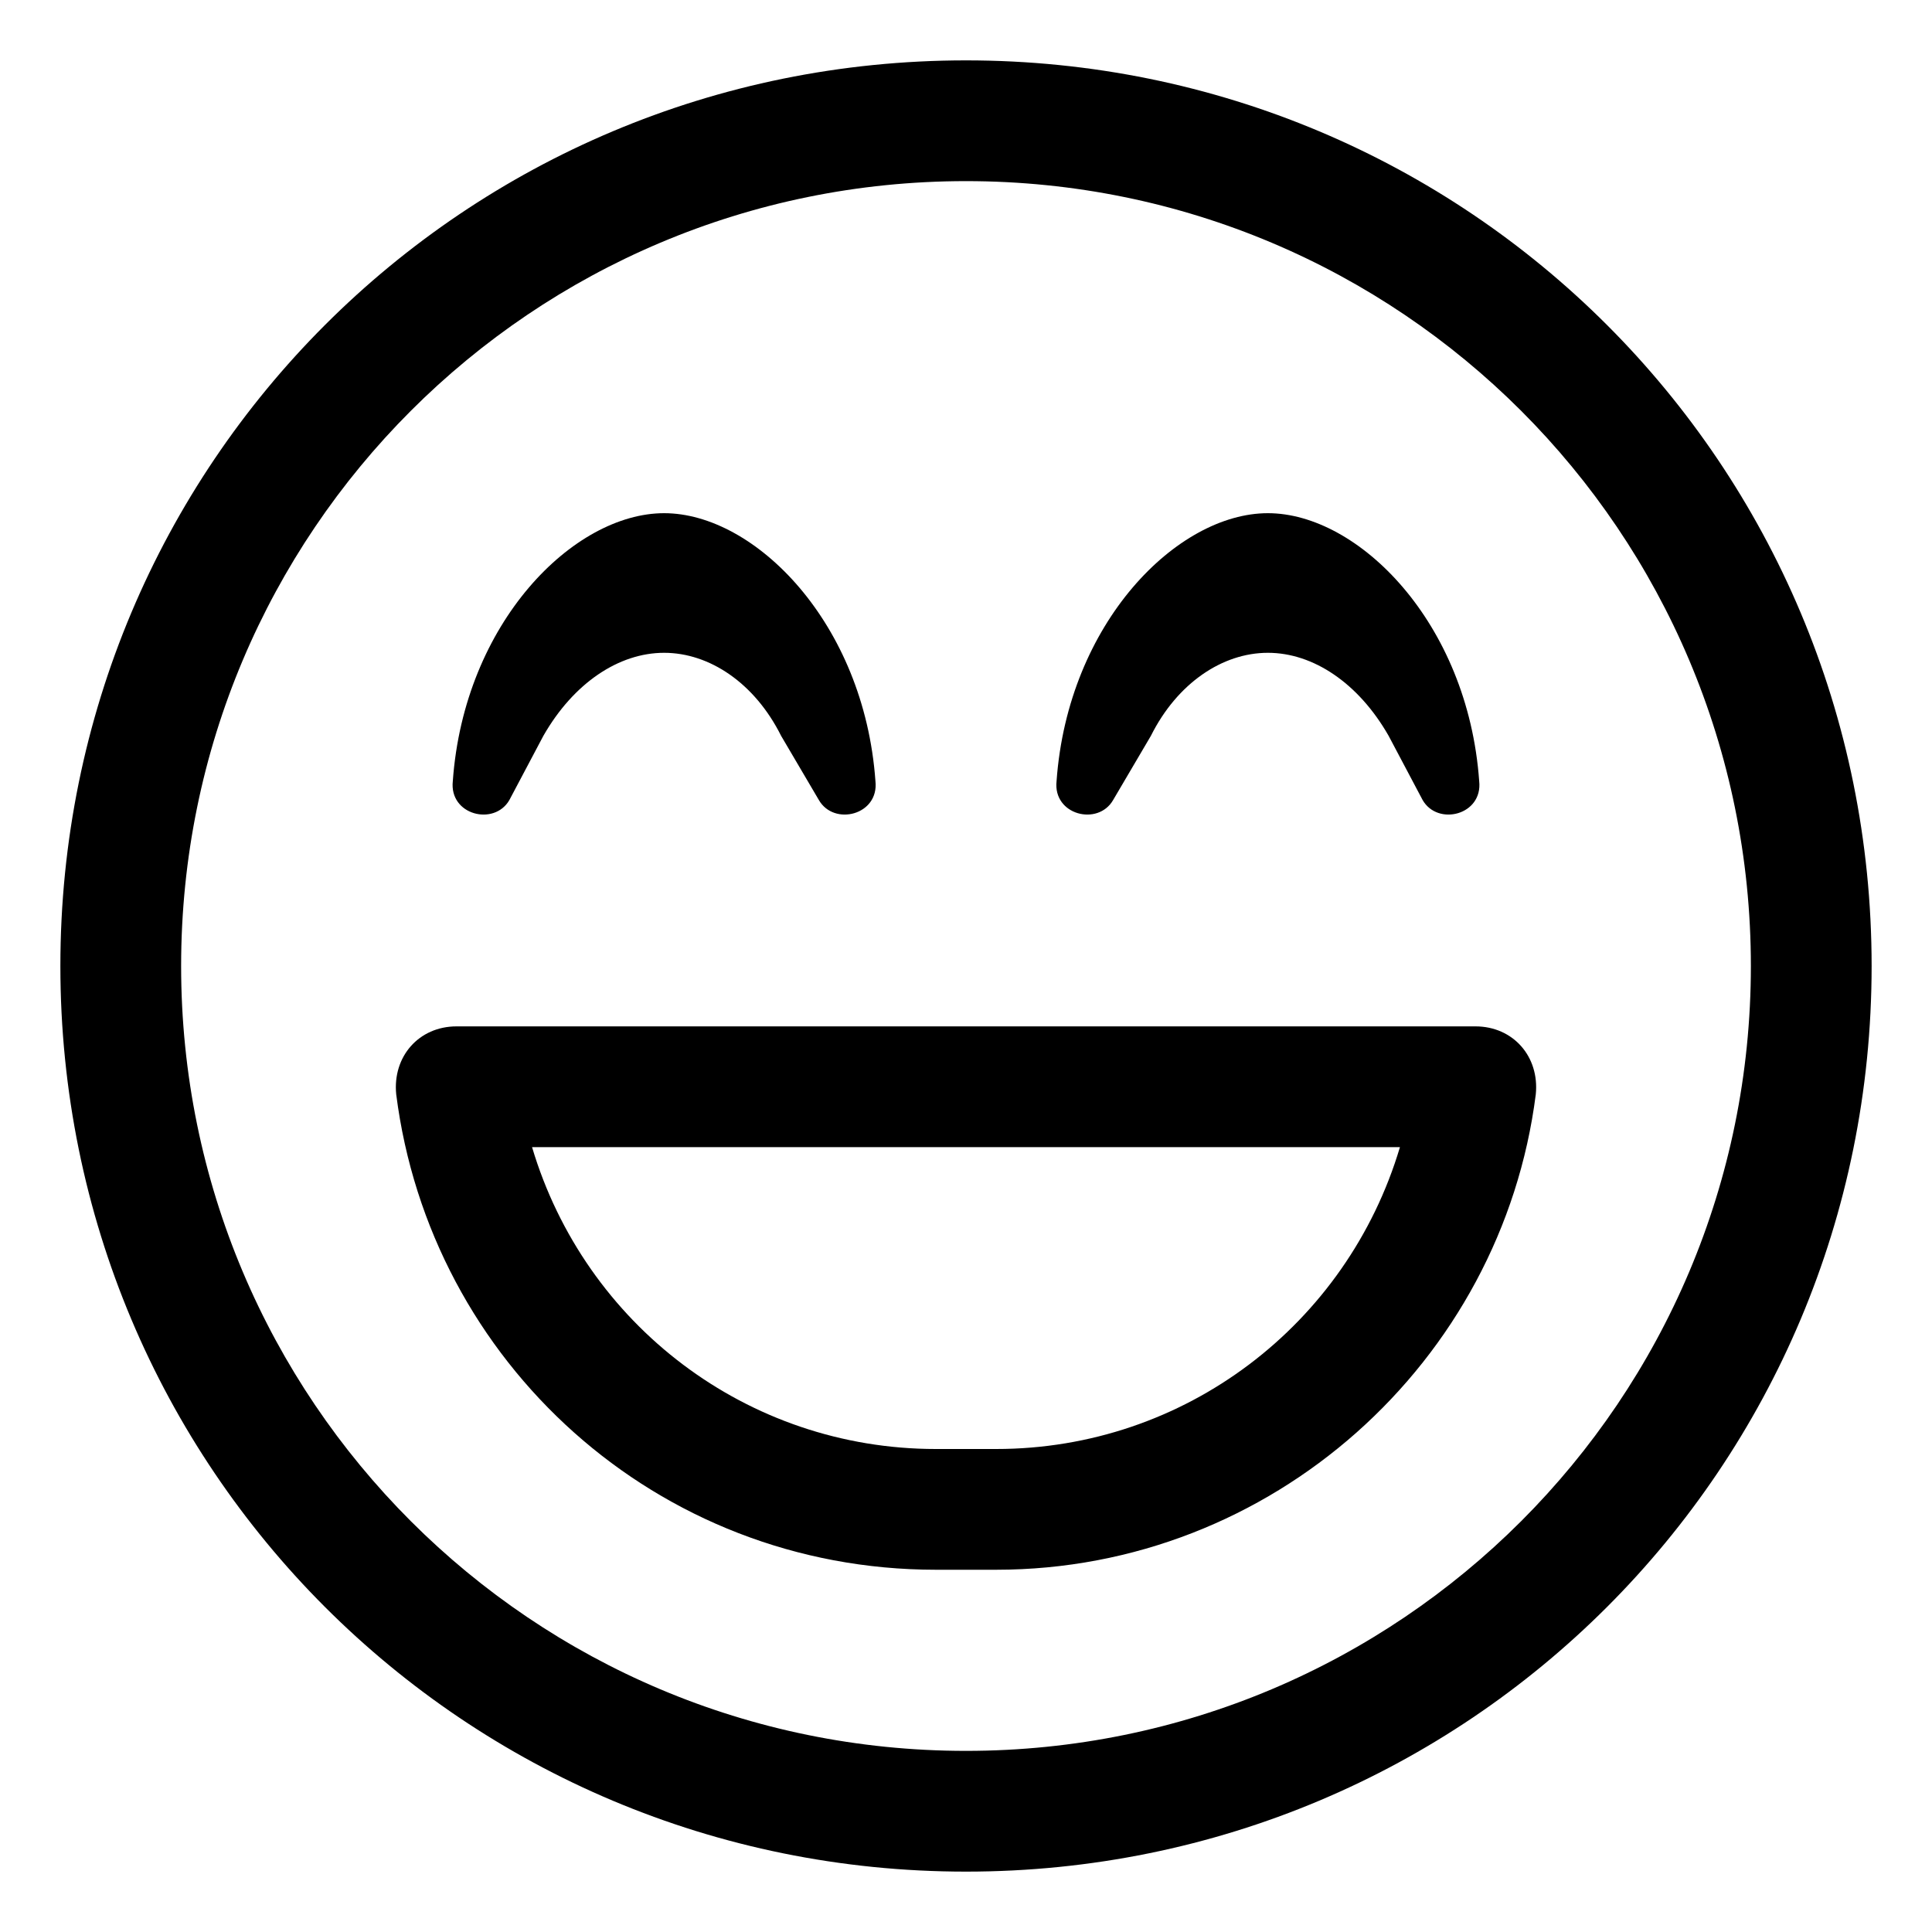 <svg xmlns="http://www.w3.org/2000/svg" viewBox="0 0 512 512"><!-- Font Awesome Pro 6.0.0-alpha1 by @fontawesome - https://fontawesome.com License - https://fontawesome.com/license (Commercial License) --><path d="M135 212L144 195C152 181 164 173 176 173C188 173 200 181 207 195L217 212C221 219 233 216 232 207C229 165 200 136 176 136C152 136 123 165 120 207C119 216 131 219 135 212ZM295 212L305 195C312 181 324 173 336 173C348 173 360 181 368 195L377 212C381 219 393 216 392 207C389 165 360 136 336 136C312 136 283 165 280 207C279 216 291 219 295 212ZM391 272H121C111 272 104 280 105 290C114 361 174 416 248 416H264C337 416 398 361 407 290C408 280 401 272 391 272ZM264 384H248C198 384 155 351 141 304H371C357 351 314 384 264 384ZM256 16C123 16 16 123 16 256S123 496 256 496S496 389 496 256S389 16 256 16ZM256 464C141 464 48 371 48 256S141 48 256 48S464 141 464 256S371 464 256 464Z"/></svg>